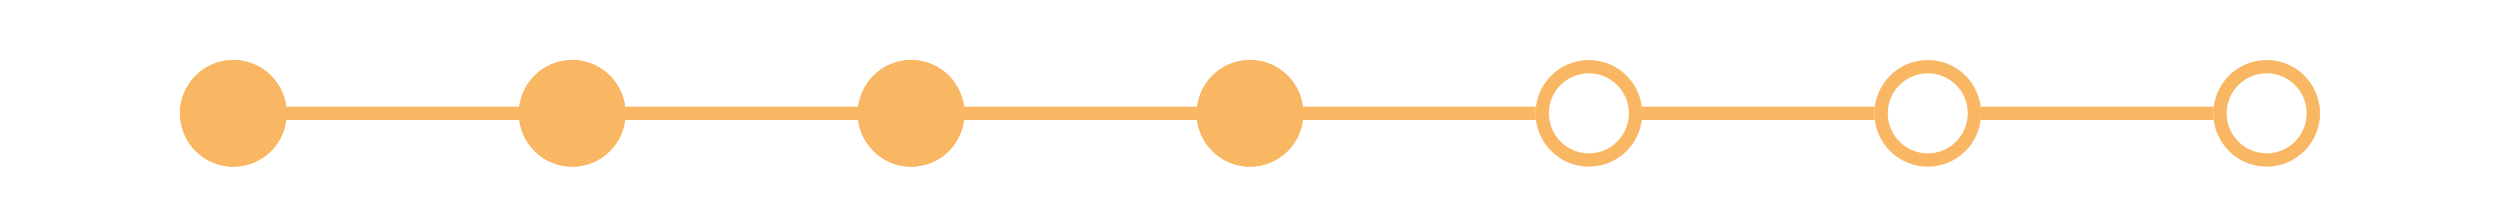 <?xml version="1.0" encoding="UTF-8"?>
<svg width="375px" height="32px" viewBox="0 0 375 32" version="1.1" xmlns="http://www.w3.org/2000/svg" xmlns:xlink="http://www.w3.org/1999/xlink">
    <!-- Generator: Sketch 43.2 (39069) - http://www.bohemiancoding.com/sketch -->
    <title>timeline-4</title>
    <desc>Created with Sketch.</desc>
    <defs>
        <circle id="path-1" cx="35" cy="17" r="8"></circle>
        <circle id="path-2" cx="340" cy="17" r="8"></circle>
        <circle id="path-3" cx="187.5" cy="17" r="8"></circle>
        <circle id="path-4" cx="289.167" cy="17" r="8"></circle>
        <circle id="path-5" cx="238.333" cy="17" r="8"></circle>
        <circle id="path-6" cx="85.833" cy="17" r="8"></circle>
        <circle id="path-7" cx="136.667" cy="17" r="8"></circle>
    </defs>
    <g id="version3" stroke="none" stroke-width="1" fill="none" fill-rule="evenodd">
        <g id="1.4.1-camera" transform="translate(0, -63)">
            <g id="timeline-4" transform="translate(0, 63)">
                <rect id="Rectangle-5" fill="#FFFFFF" x="0" y="0" width="375" height="32"></rect>
                <path d="M28,17 L347,17" id="Line-Copy" stroke="#F9B763" stroke-width="2" stroke-linecap="square"></path>
                <g id="Oval-5">
                    <use fill="#F9B763" fill-rule="evenodd" xlink:href="#path-1"></use>
                    <circle stroke="#F9B763" stroke-width="2" cx="35" cy="17" r="7"></circle>
                </g>
                <g id="Oval-5-Copy">
                    <use fill="#FFFFFF" fill-rule="evenodd" xlink:href="#path-2"></use>
                    <circle stroke="#F9B763" stroke-width="2" cx="340" cy="17" r="7"></circle>
                </g>
                <g id="Oval-5-Copy-2">
                    <use fill="#F9B763" fill-rule="evenodd" xlink:href="#path-3"></use>
                    <circle stroke="#F9B763" stroke-width="2" cx="187.5" cy="17" r="7"></circle>
                </g>
                <g id="Oval-5-Copy-3">
                    <use fill="#FFFFFF" fill-rule="evenodd" xlink:href="#path-4"></use>
                    <circle stroke="#F9B763" stroke-width="2" cx="289.167" cy="17" r="7"></circle>
                </g>
                <g id="Oval-5-Copy-4">
                    <use fill="#FFFFFF" fill-rule="evenodd" xlink:href="#path-5"></use>
                    <circle stroke="#F9B763" stroke-width="2" cx="238.333" cy="17" r="7"></circle>
                </g>
                <g id="Oval-5-Copy-6">
                    <use fill="#F9B763" fill-rule="evenodd" xlink:href="#path-6"></use>
                    <circle stroke="#F9B763" stroke-width="2" cx="85.833" cy="17" r="7"></circle>
                </g>
                <g id="Oval-5-Copy-5">
                    <use fill="#F9B763" fill-rule="evenodd" xlink:href="#path-7"></use>
                    <circle stroke="#F9B763" stroke-width="2" cx="136.667" cy="17" r="7"></circle>
                </g>
            </g>
        </g>
    </g>
</svg>